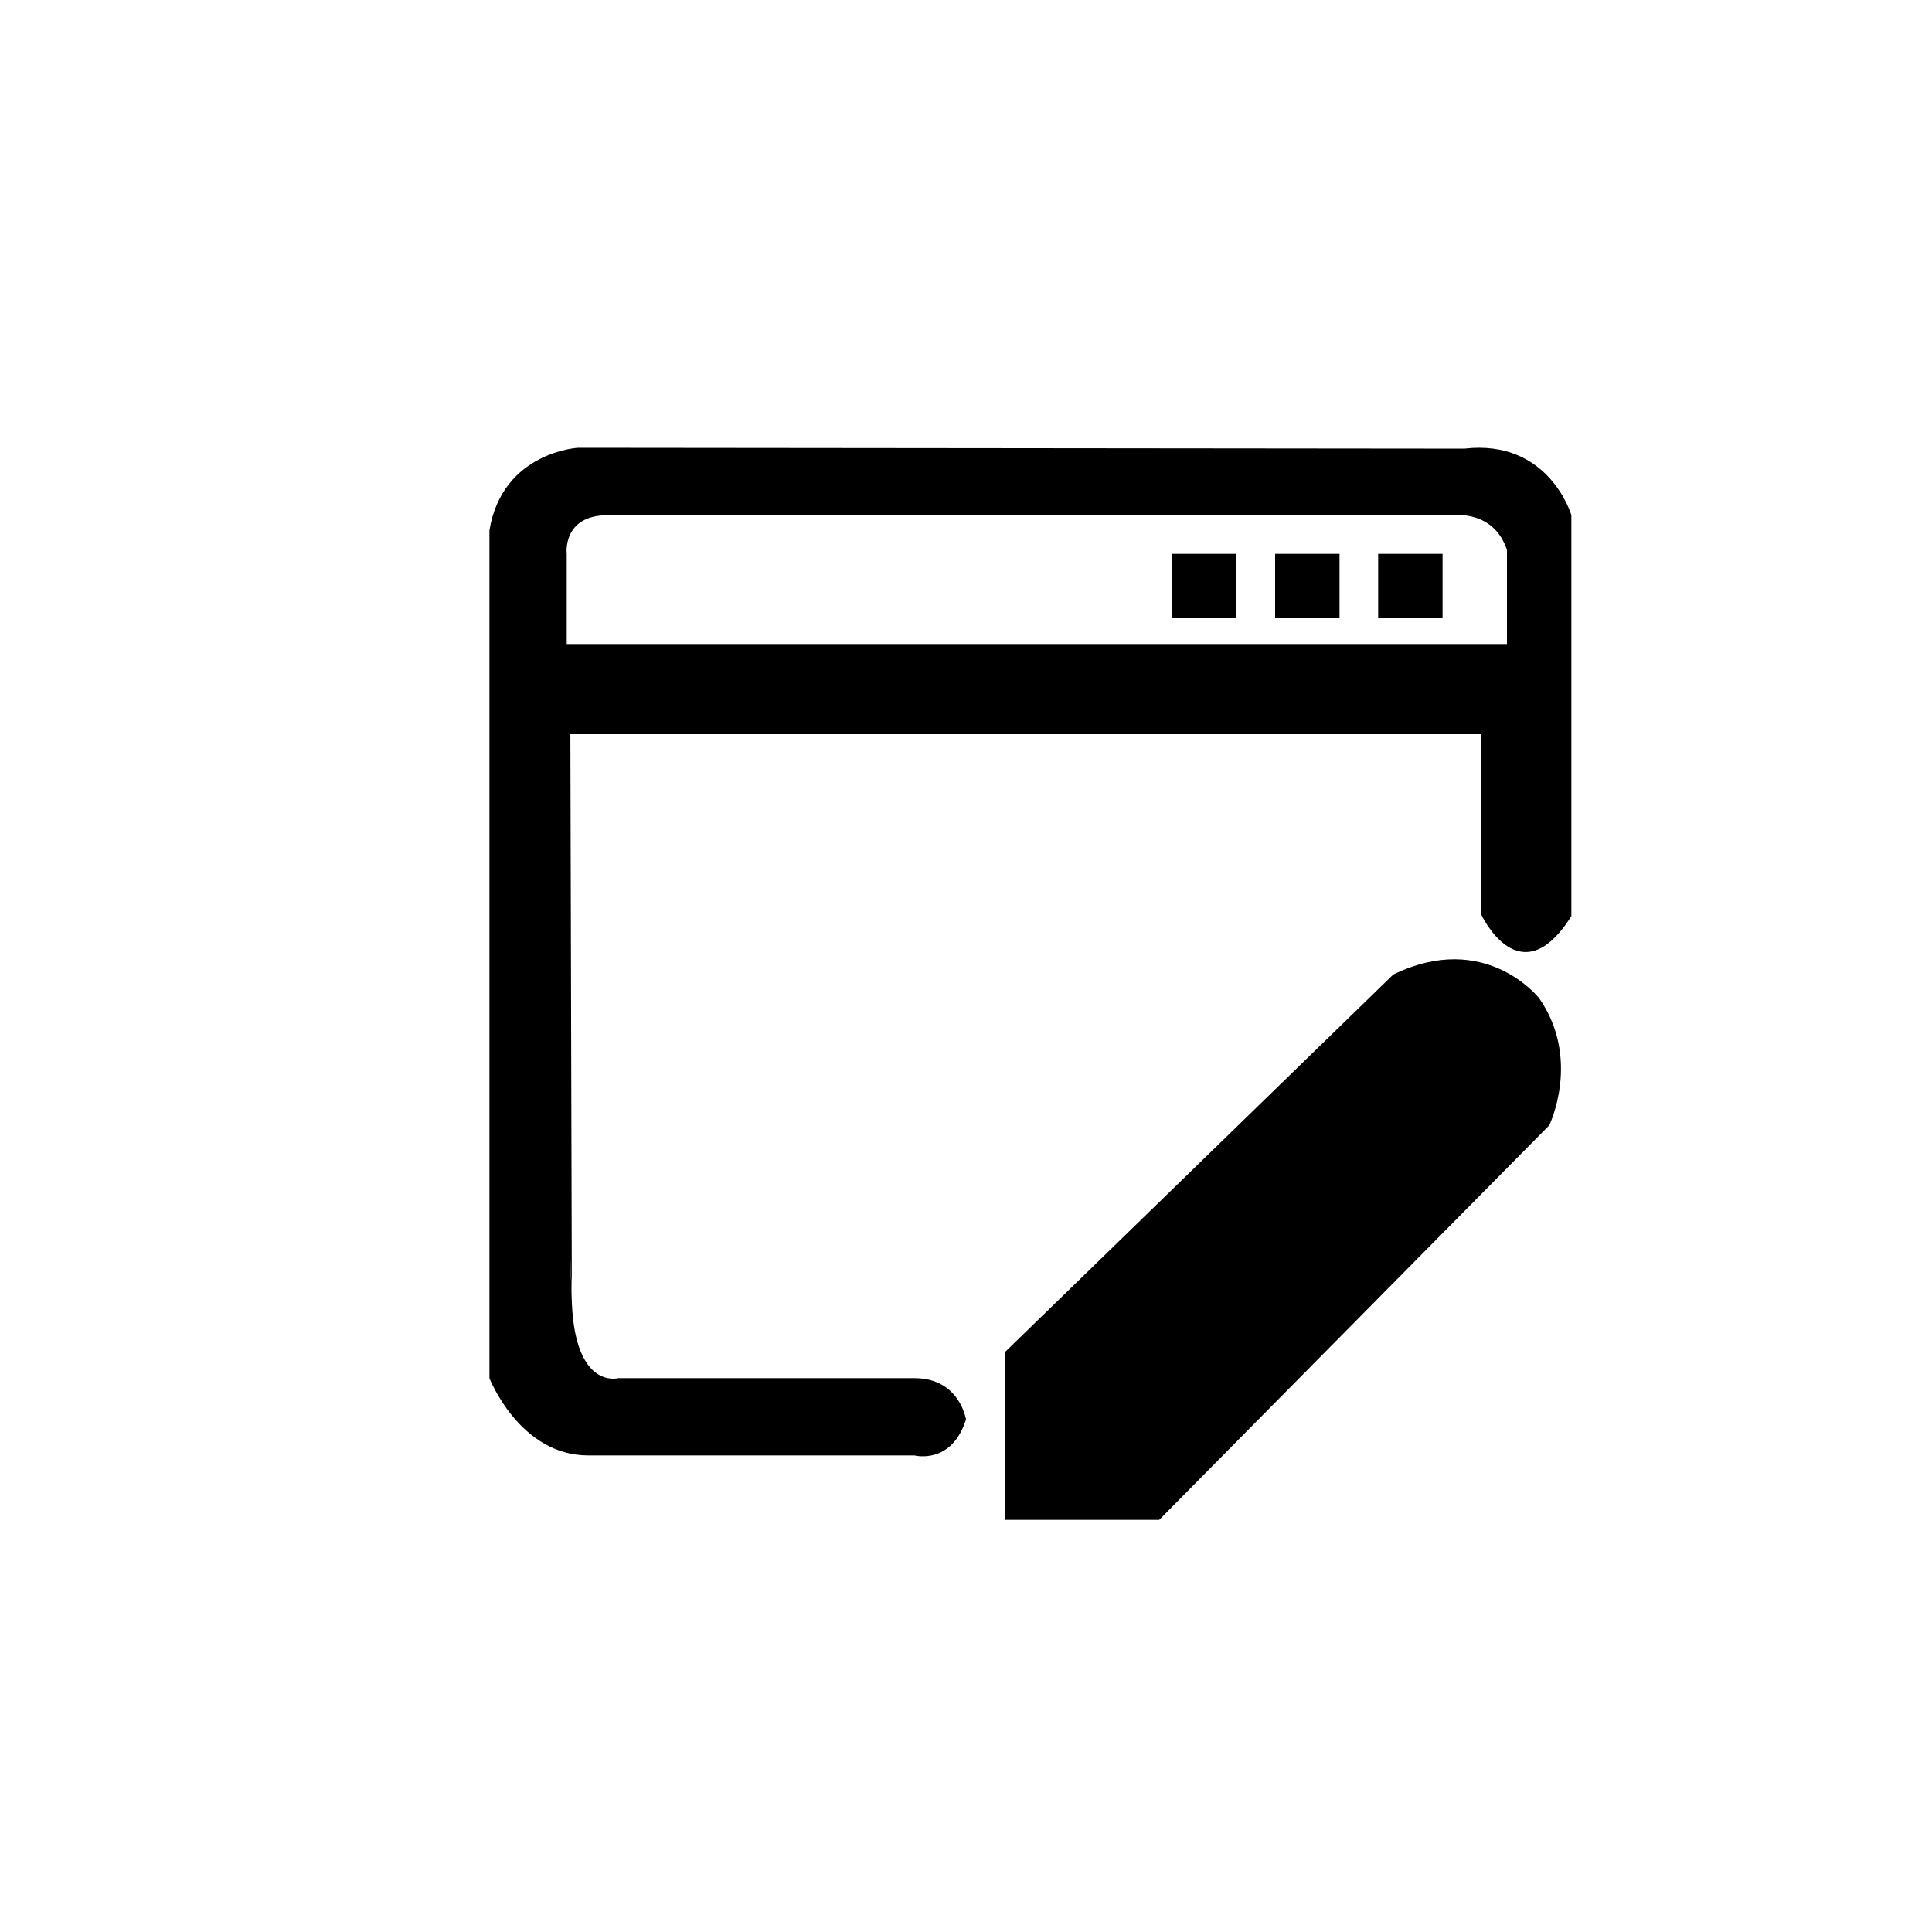 <?xml version="1.0" encoding="utf-8"?>
<!-- Generator: Adobe Illustrator 16.0.0, SVG Export Plug-In . SVG Version: 6.00 Build 0)  -->
<!DOCTYPE svg PUBLIC "-//W3C//DTD SVG 1.1//EN" "http://www.w3.org/Graphics/SVG/1.1/DTD/svg11.dtd">
<svg version="1.1" id="Layer_1" xmlns="http://www.w3.org/2000/svg" xmlns:xlink="http://www.w3.org/1999/xlink" x="0px" y="0px"
	 width="150px" height="150px" viewBox="0 0 150 150" enable-background="new 0 0 150 150" xml:space="preserve">
<path d="M113.689,34.833l-68.81-0.067c0,0-5.88,0.321-6.88,6.413V107c0,0,2.335,6,7.665,6H71c0,0,2.878,0.76,4-2.794
	c0,0-0.492-3.206-4-3.206H48c0,0-3.35,0.925-3.604-5.928s0-0.717,0-0.717L44.283,57H115v14c0,0,3,6.473,7,0.127V40
	C122,40,120.289,34.071,113.689,34.833z M117,50H44v-7c0,0-0.365-3,3.188-3H113c0,0,3-0.345,4,2.701V50z"/>
<rect x="91" y="43" width="5" height="5"/>
<rect x="99" y="43" width="5" height="5"/>
<rect x="107" y="43" width="5" height="5"/>
<path d="M78,105v13h12l30.284-30.63c0,0,2.498-5.144-0.784-9.87c0,0-4.166-5.333-11.333-1.833L78,105z"/>
</svg>
